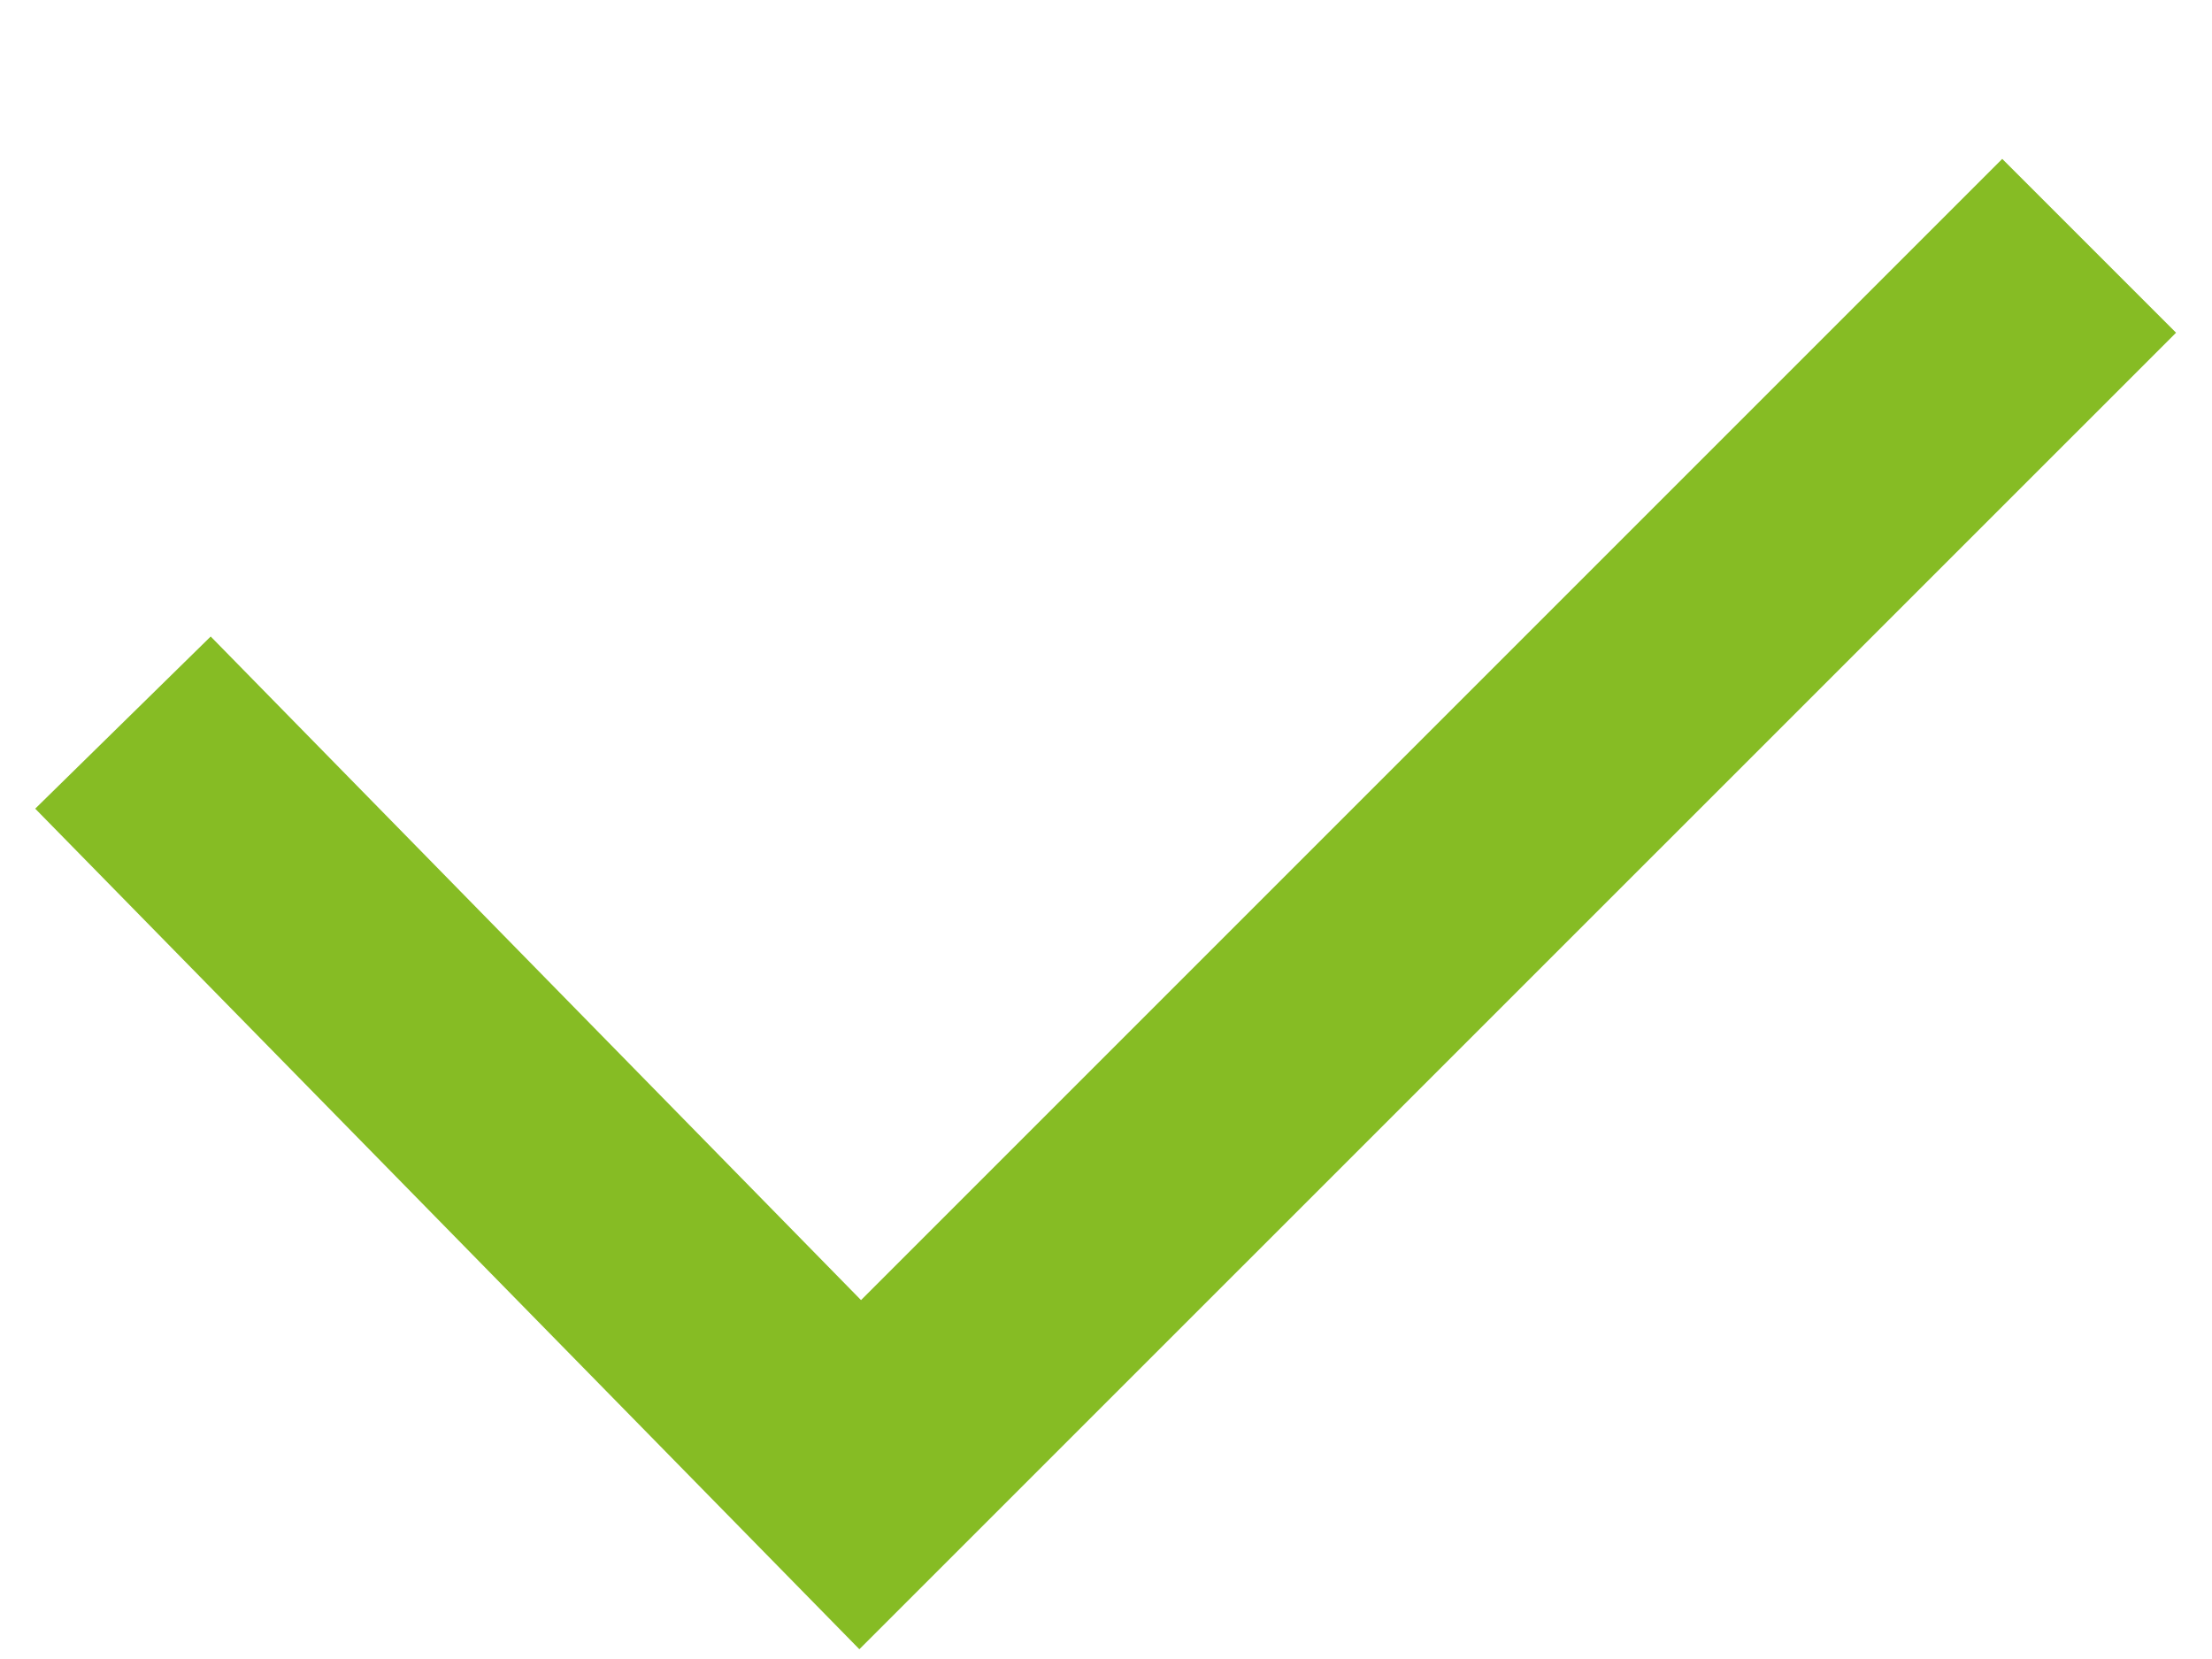 <svg width="12" height="9" viewBox="0 0 12 9" fill="none" xmlns="http://www.w3.org/2000/svg">
<path fill-rule="evenodd" clip-rule="evenodd" d="M4.662 8.947L0.191 4.387L1.143 3.453L4.671 7.053L10.862 0.862L11.805 1.805L4.662 8.947Z" fill="#86BC24"/>
</svg>
